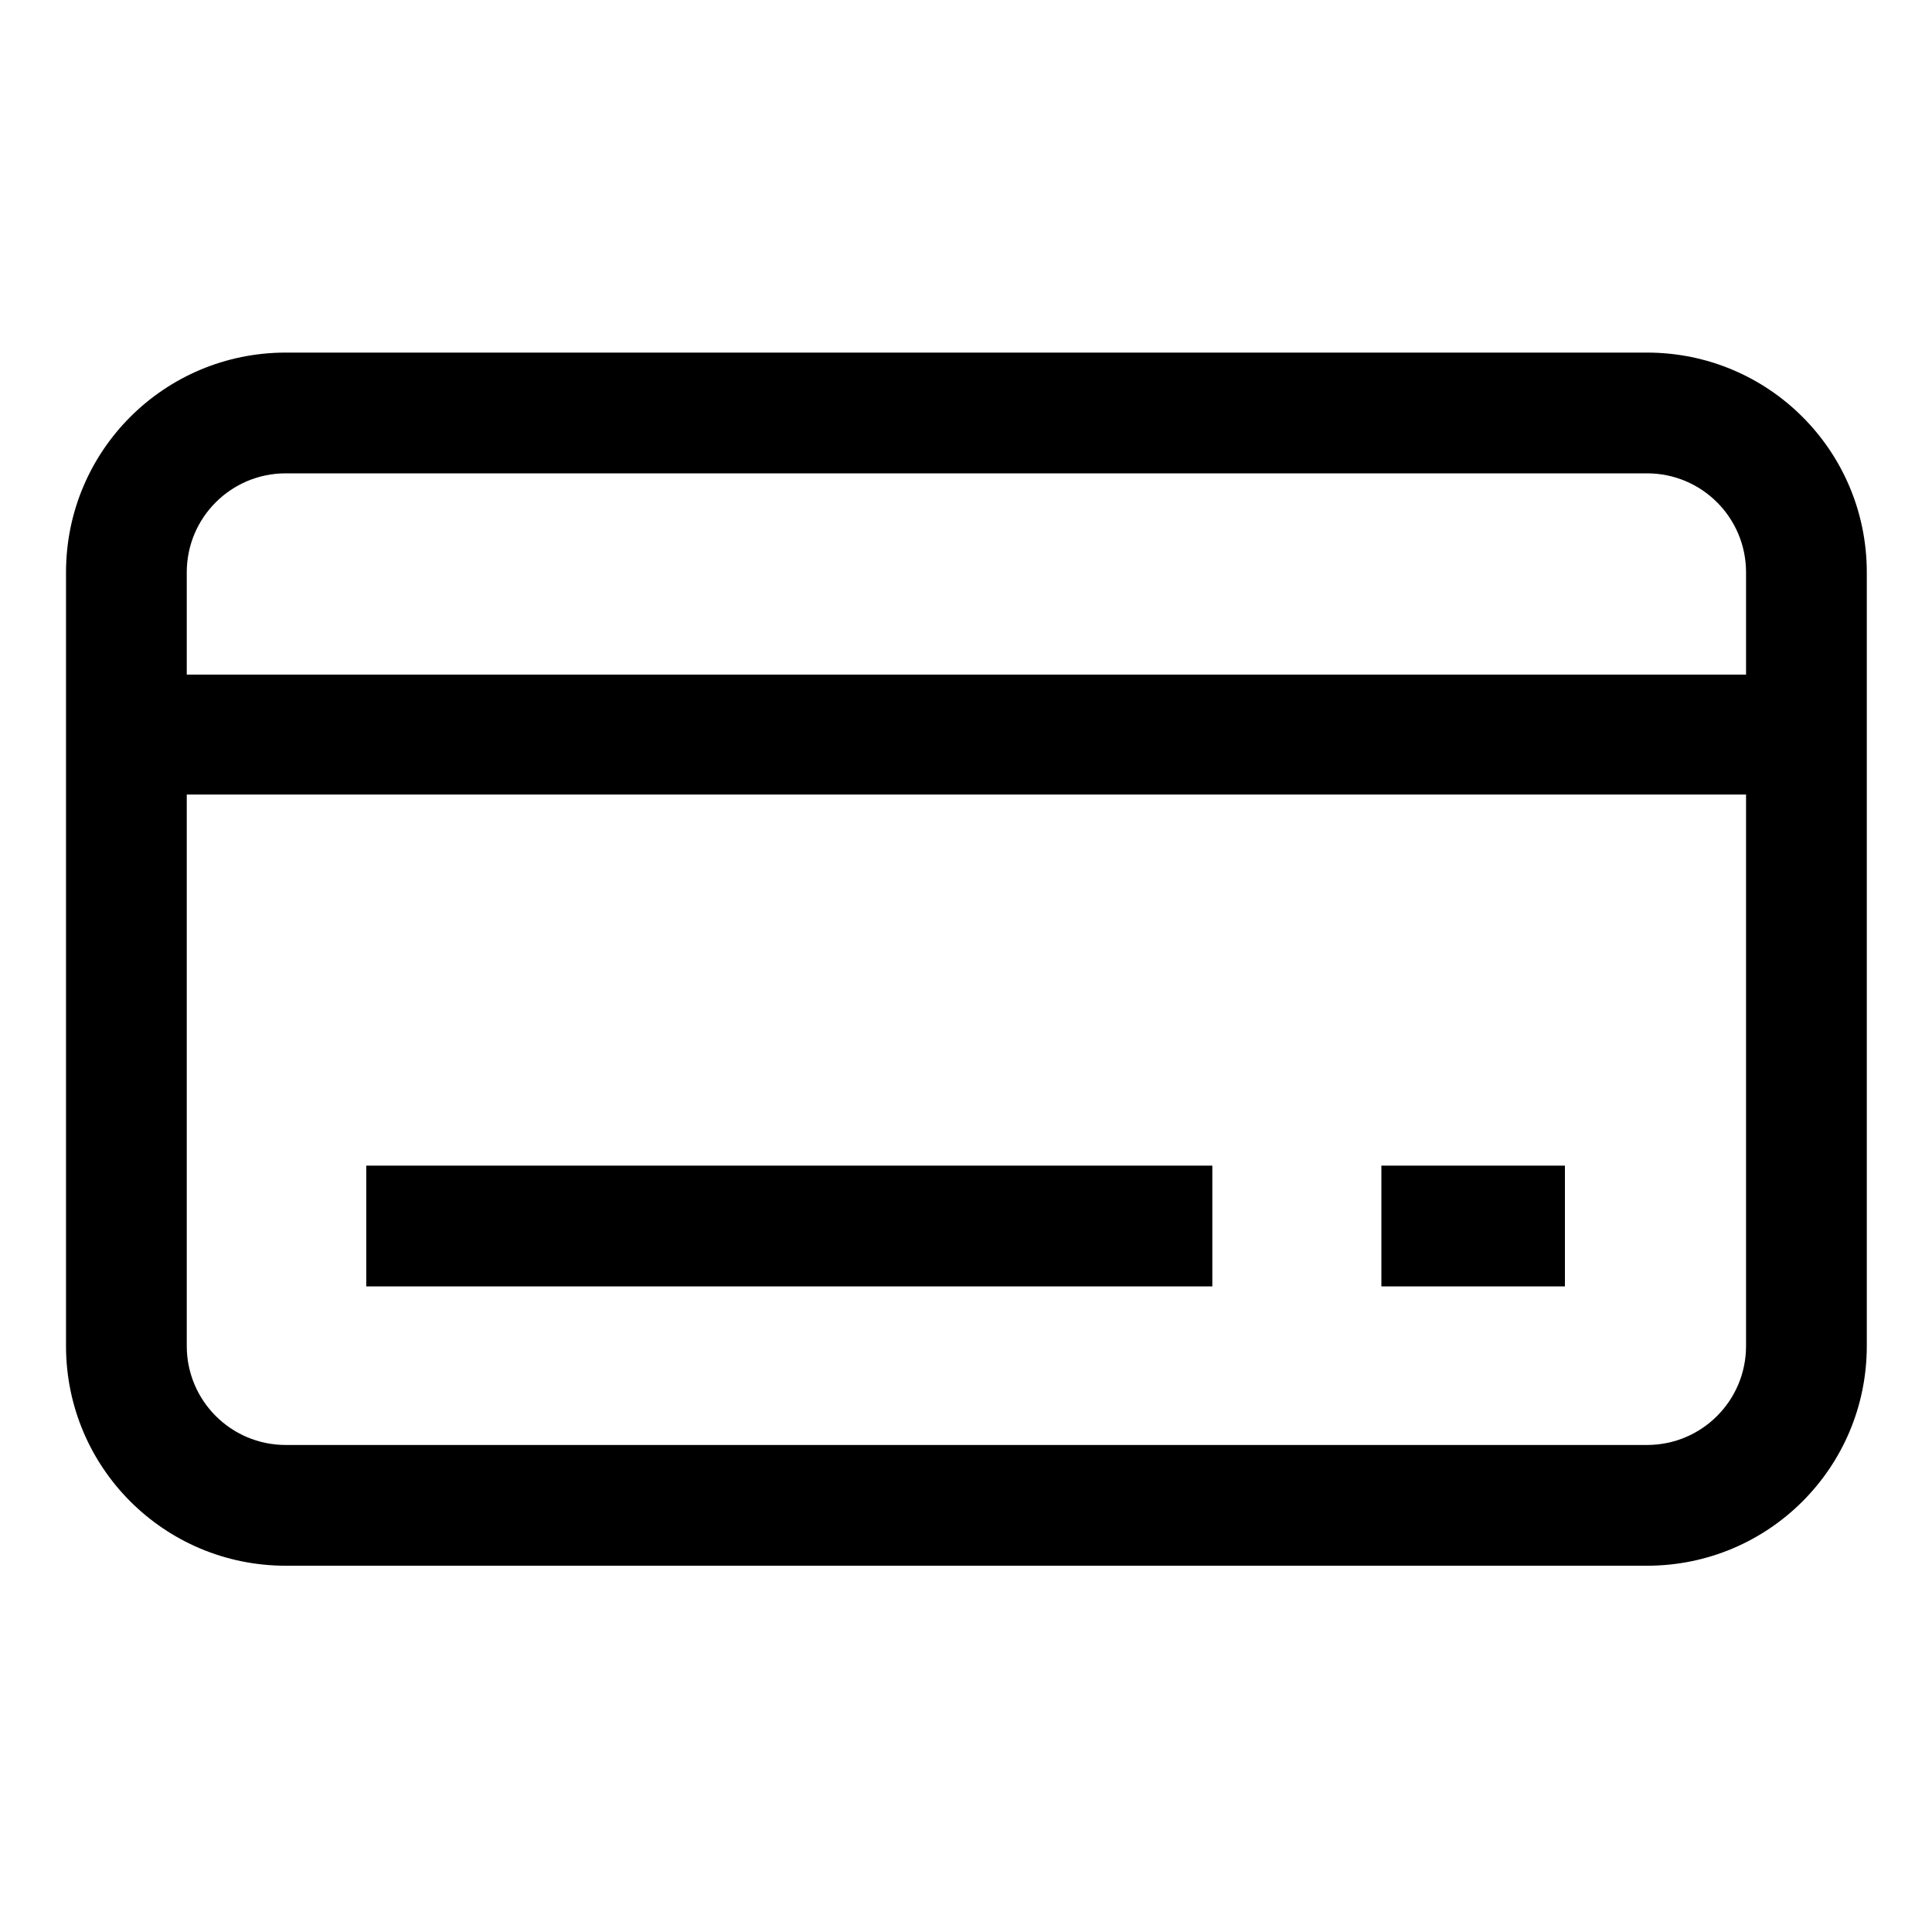 <svg width="100%" height="100%" viewBox="0 0 24 24" xmlns="http://www.w3.org/2000/svg">
    <path fill-rule="evenodd" clip-rule="evenodd" d="M3.55 4.38C2.04 4.38 0.82 5.6 0.82 7.11V16.72C0.82 18.23 2.04 19.45 3.55 19.45H20.46C21.97 19.45 23.19 18.23 23.19 16.72V7.11C23.19 5.6 21.97 4.38 20.46 4.38H3.55ZM3.55 5.88H20.46C21.14 5.88 21.69 6.43 21.69 7.11V8.38H2.32V7.11C2.32 6.43 2.87 5.88 3.55 5.88ZM20.46 17.95H3.55C2.87 17.95 2.32 17.4 2.32 16.72V9.87H21.69V16.72C21.69 17.4 21.14 17.95 20.46 17.95ZM15.06 14.48H4.55V15.98H15.06V14.48ZM17.16 14.48H19.44V15.98H17.16V14.48Z" fill="currentColor"/>
</svg>
